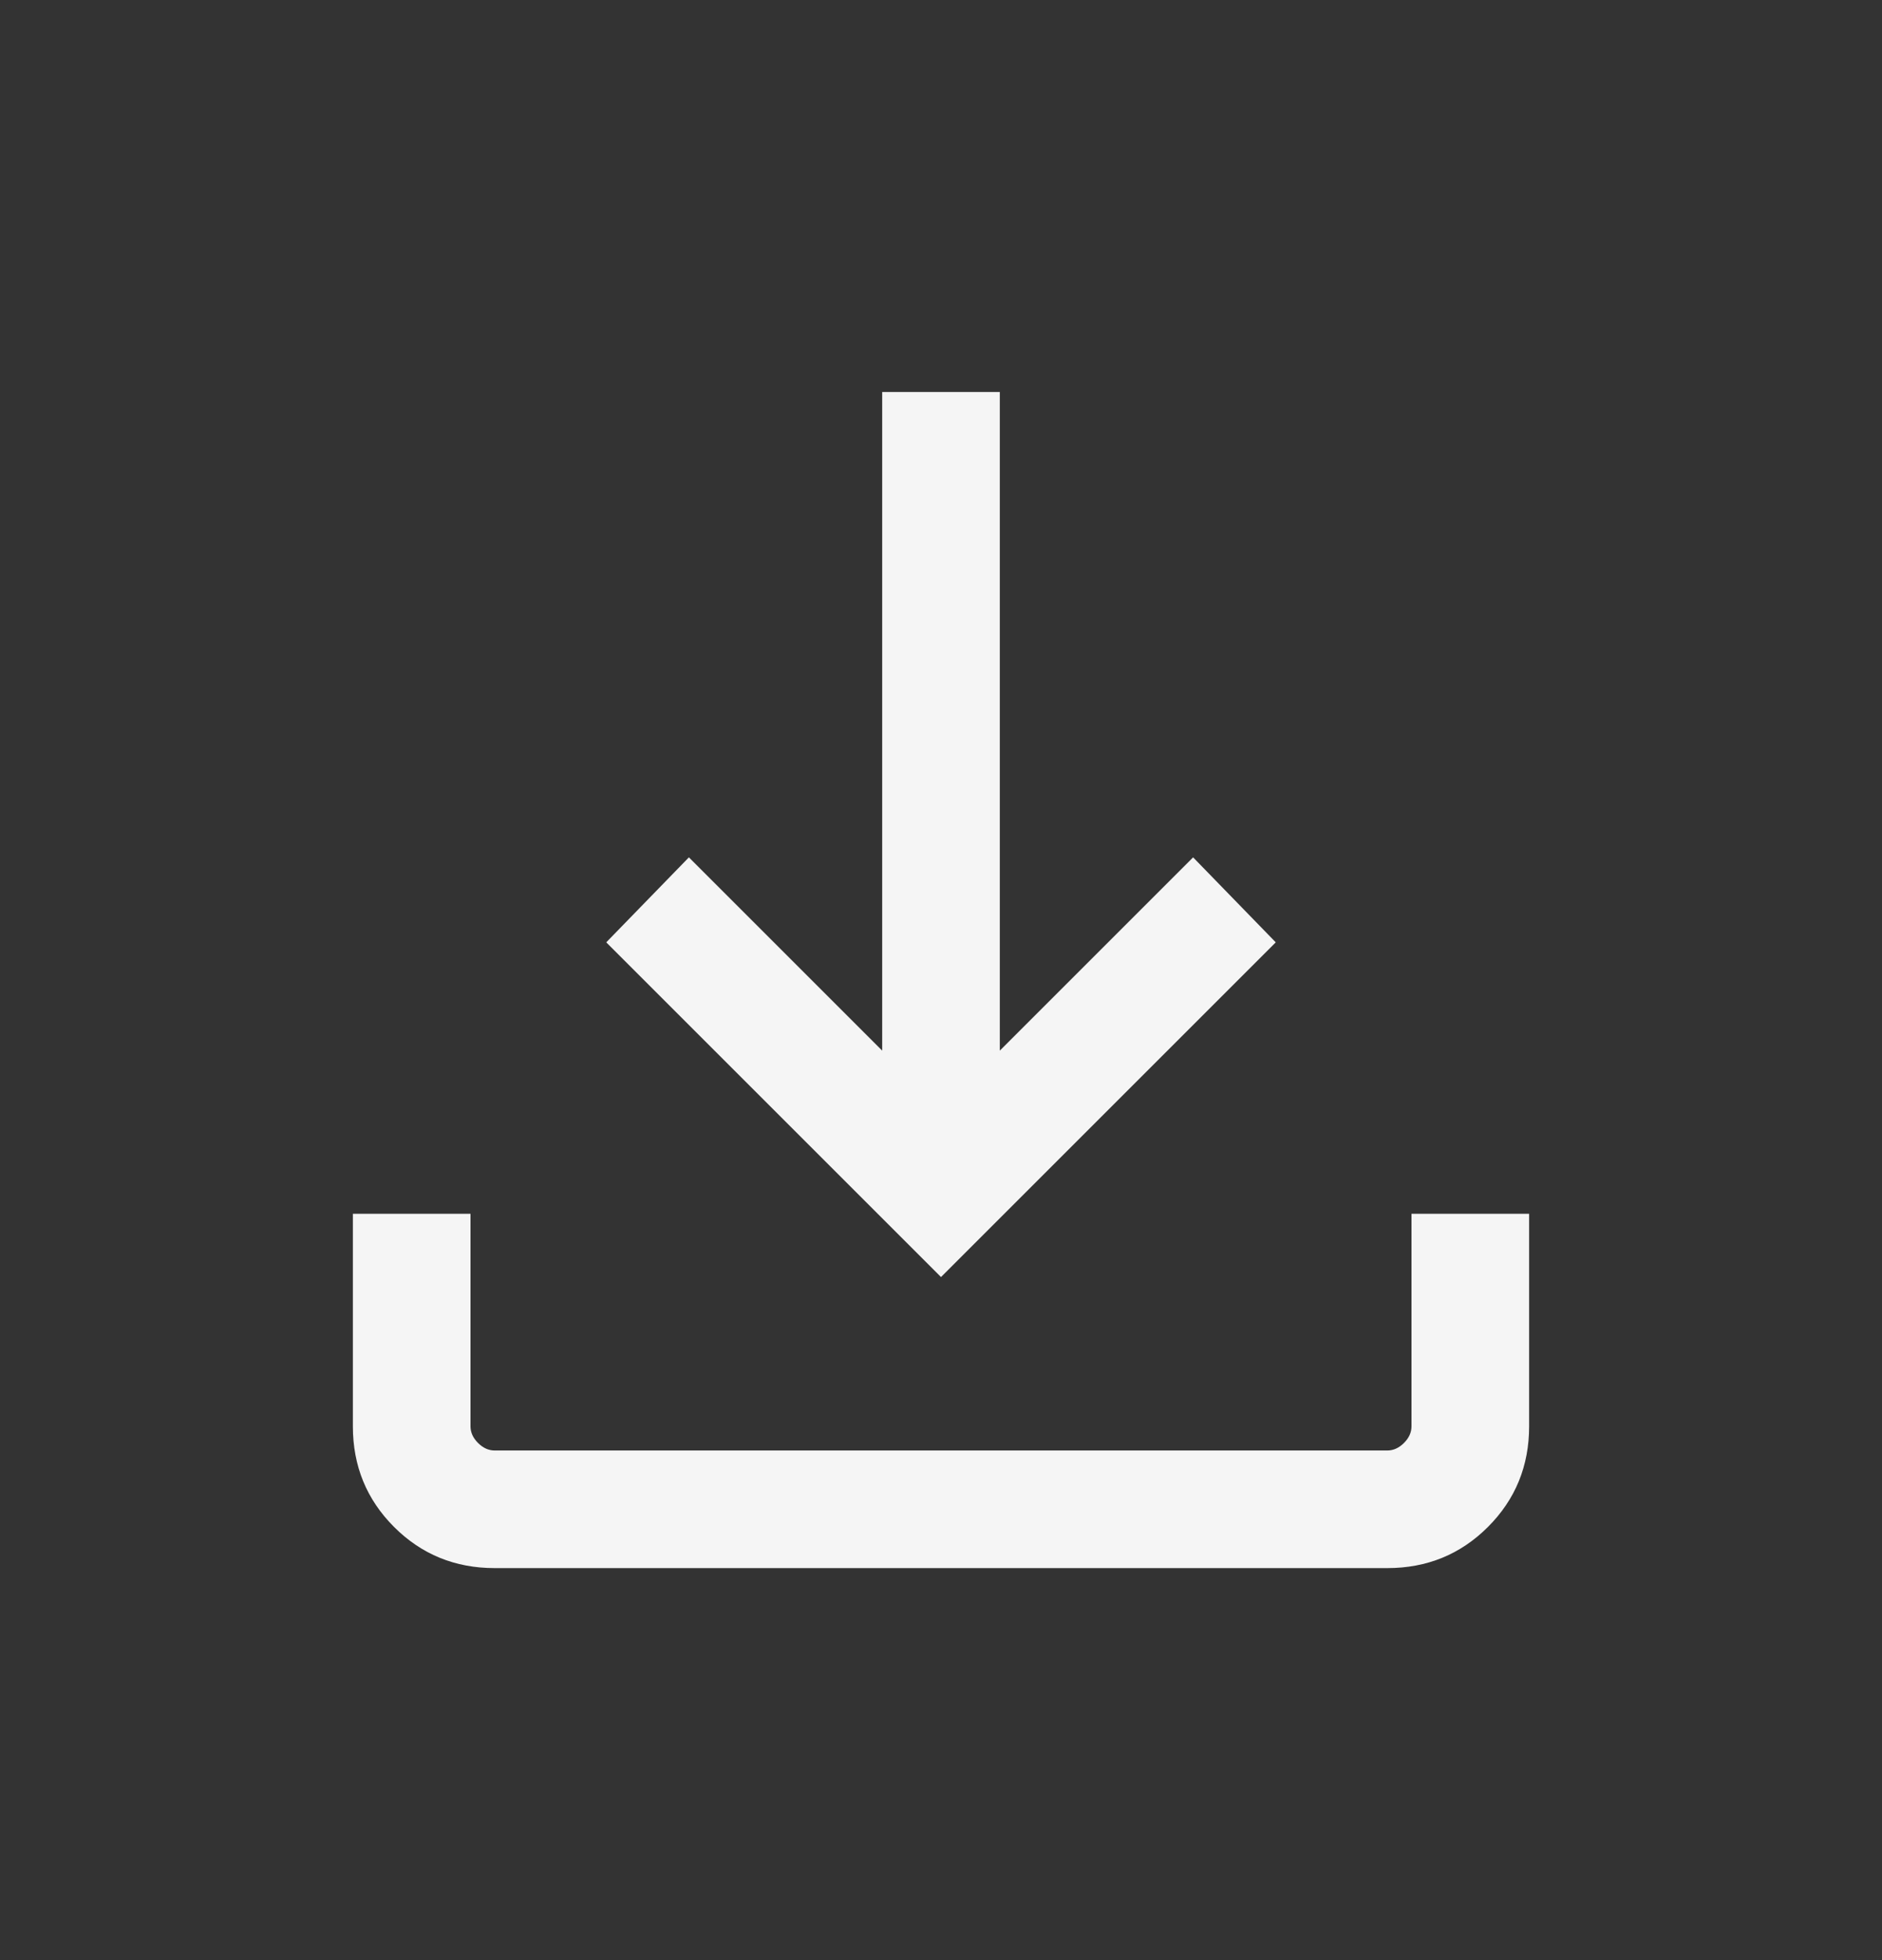 <svg width="24" height="25" viewBox="0 0 24 25" fill="none" xmlns="http://www.w3.org/2000/svg">
<rect x="0" y="0" width="24" height="25" fill="#333333" stroke="none"/>
<mask id="mask0_14_167" style="mask-type:alpha" maskUnits="userSpaceOnUse" x="0" y="0" width="24" height="25">
<rect y="0.5" width="24" height="24" fill="#F5F5F5"/>
</mask>
<g mask="url(#mask0_14_167)">
<path d="M12 16.288L7.731 12.019L8.785 10.935L11.25 13.4V5H12.75V13.4L15.215 10.935L16.269 12.019L12 16.288ZM6.308 20C5.803 20 5.375 19.825 5.025 19.475C4.675 19.125 4.5 18.697 4.5 18.192V15.481H6V18.192C6 18.269 6.032 18.34 6.096 18.404C6.16 18.468 6.231 18.5 6.308 18.5H17.692C17.769 18.5 17.84 18.468 17.904 18.404C17.968 18.34 18 18.269 18 18.192V15.481H19.5V18.192C19.5 18.697 19.325 19.125 18.975 19.475C18.625 19.825 18.197 20 17.692 20H6.308Z" fill="#F5F5F5"/>
</g>
</svg>
